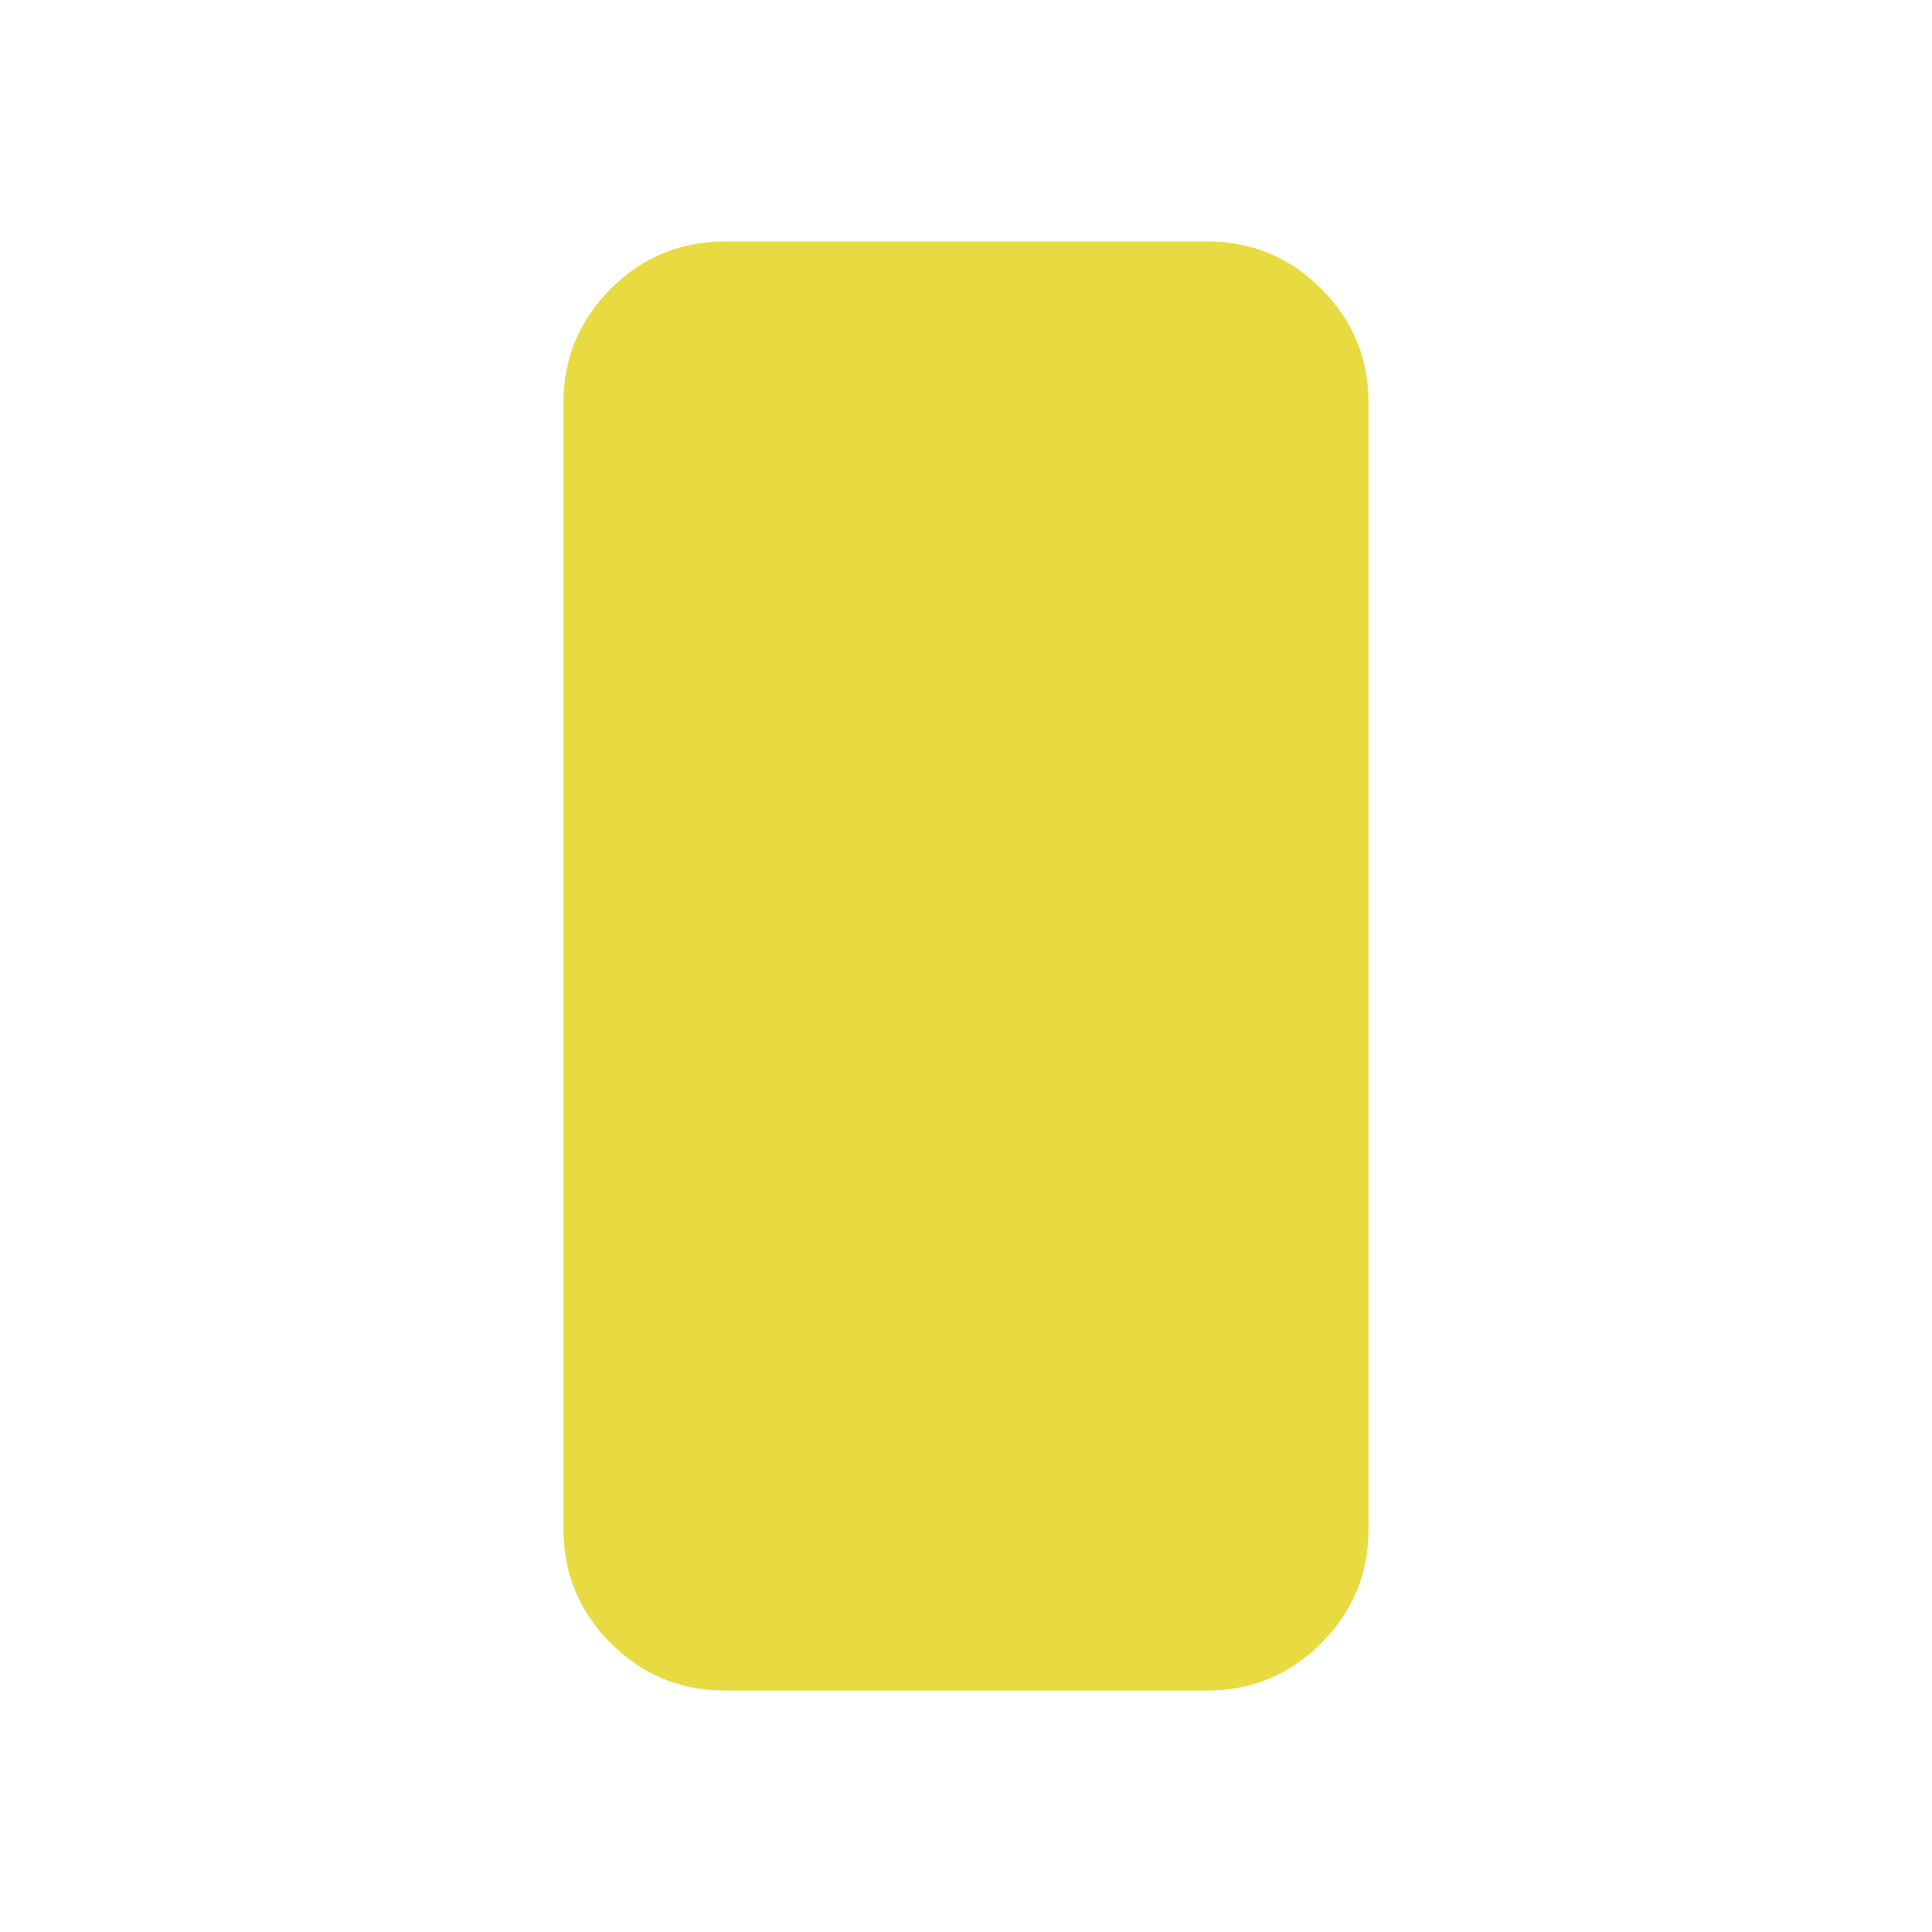 <svg xmlns="http://www.w3.org/2000/svg" height="24" viewBox="0 -960 960 960" width="24"><path d="M360-120q-33 0-56.5-23.5T280-200v-560q0-33 23.5-56.5T360-840h240q33 0 56.5 23.5T680-760v560q0 33-23.5 56.5T600-120H360Z" fill="#e8da41"/></svg>
